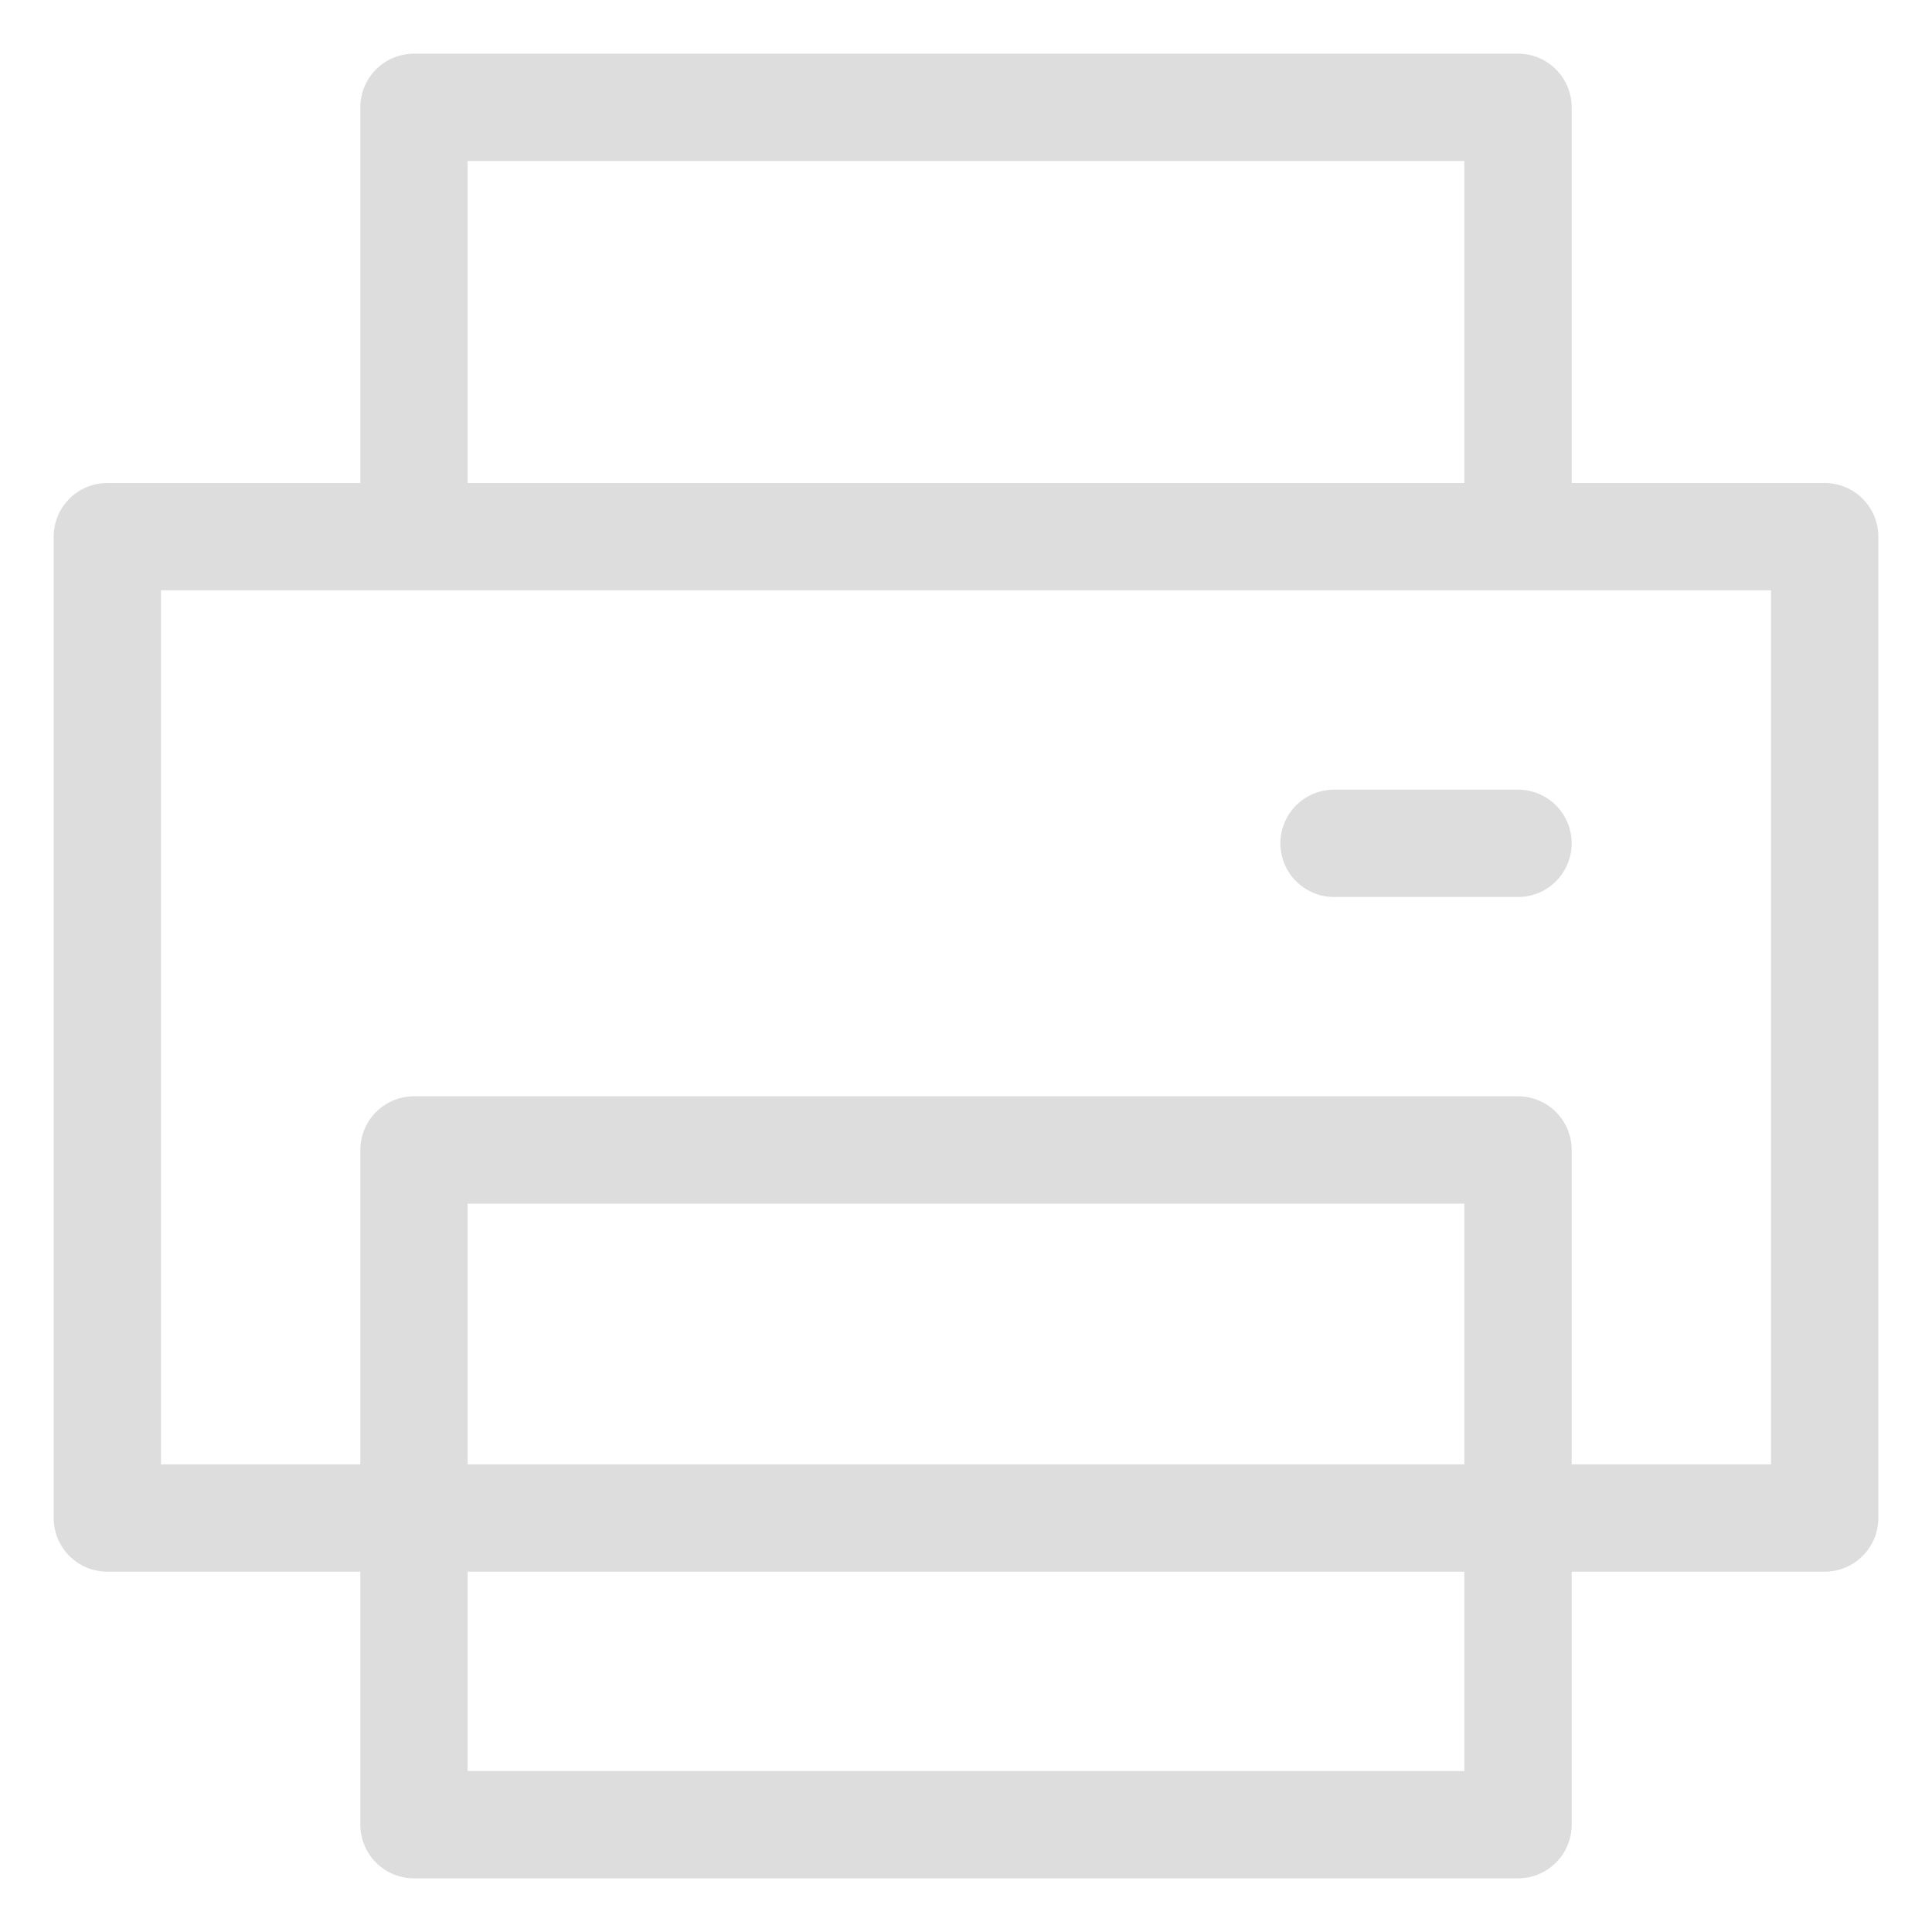 <svg width="18" height="18" viewBox="0 0 18 18" fill="none" xmlns="http://www.w3.org/2000/svg">
<path d="M12.429 7.857H14.143M3.857 14.143H1V5H17V14.143H14.143H3.857ZM3.857 10.714V17H14.143V10.714H3.857ZM14.143 5V1H3.857V5H14.143Z" stroke="#DDDDDD" stroke-linecap="round" stroke-linejoin="round"/>
</svg>
